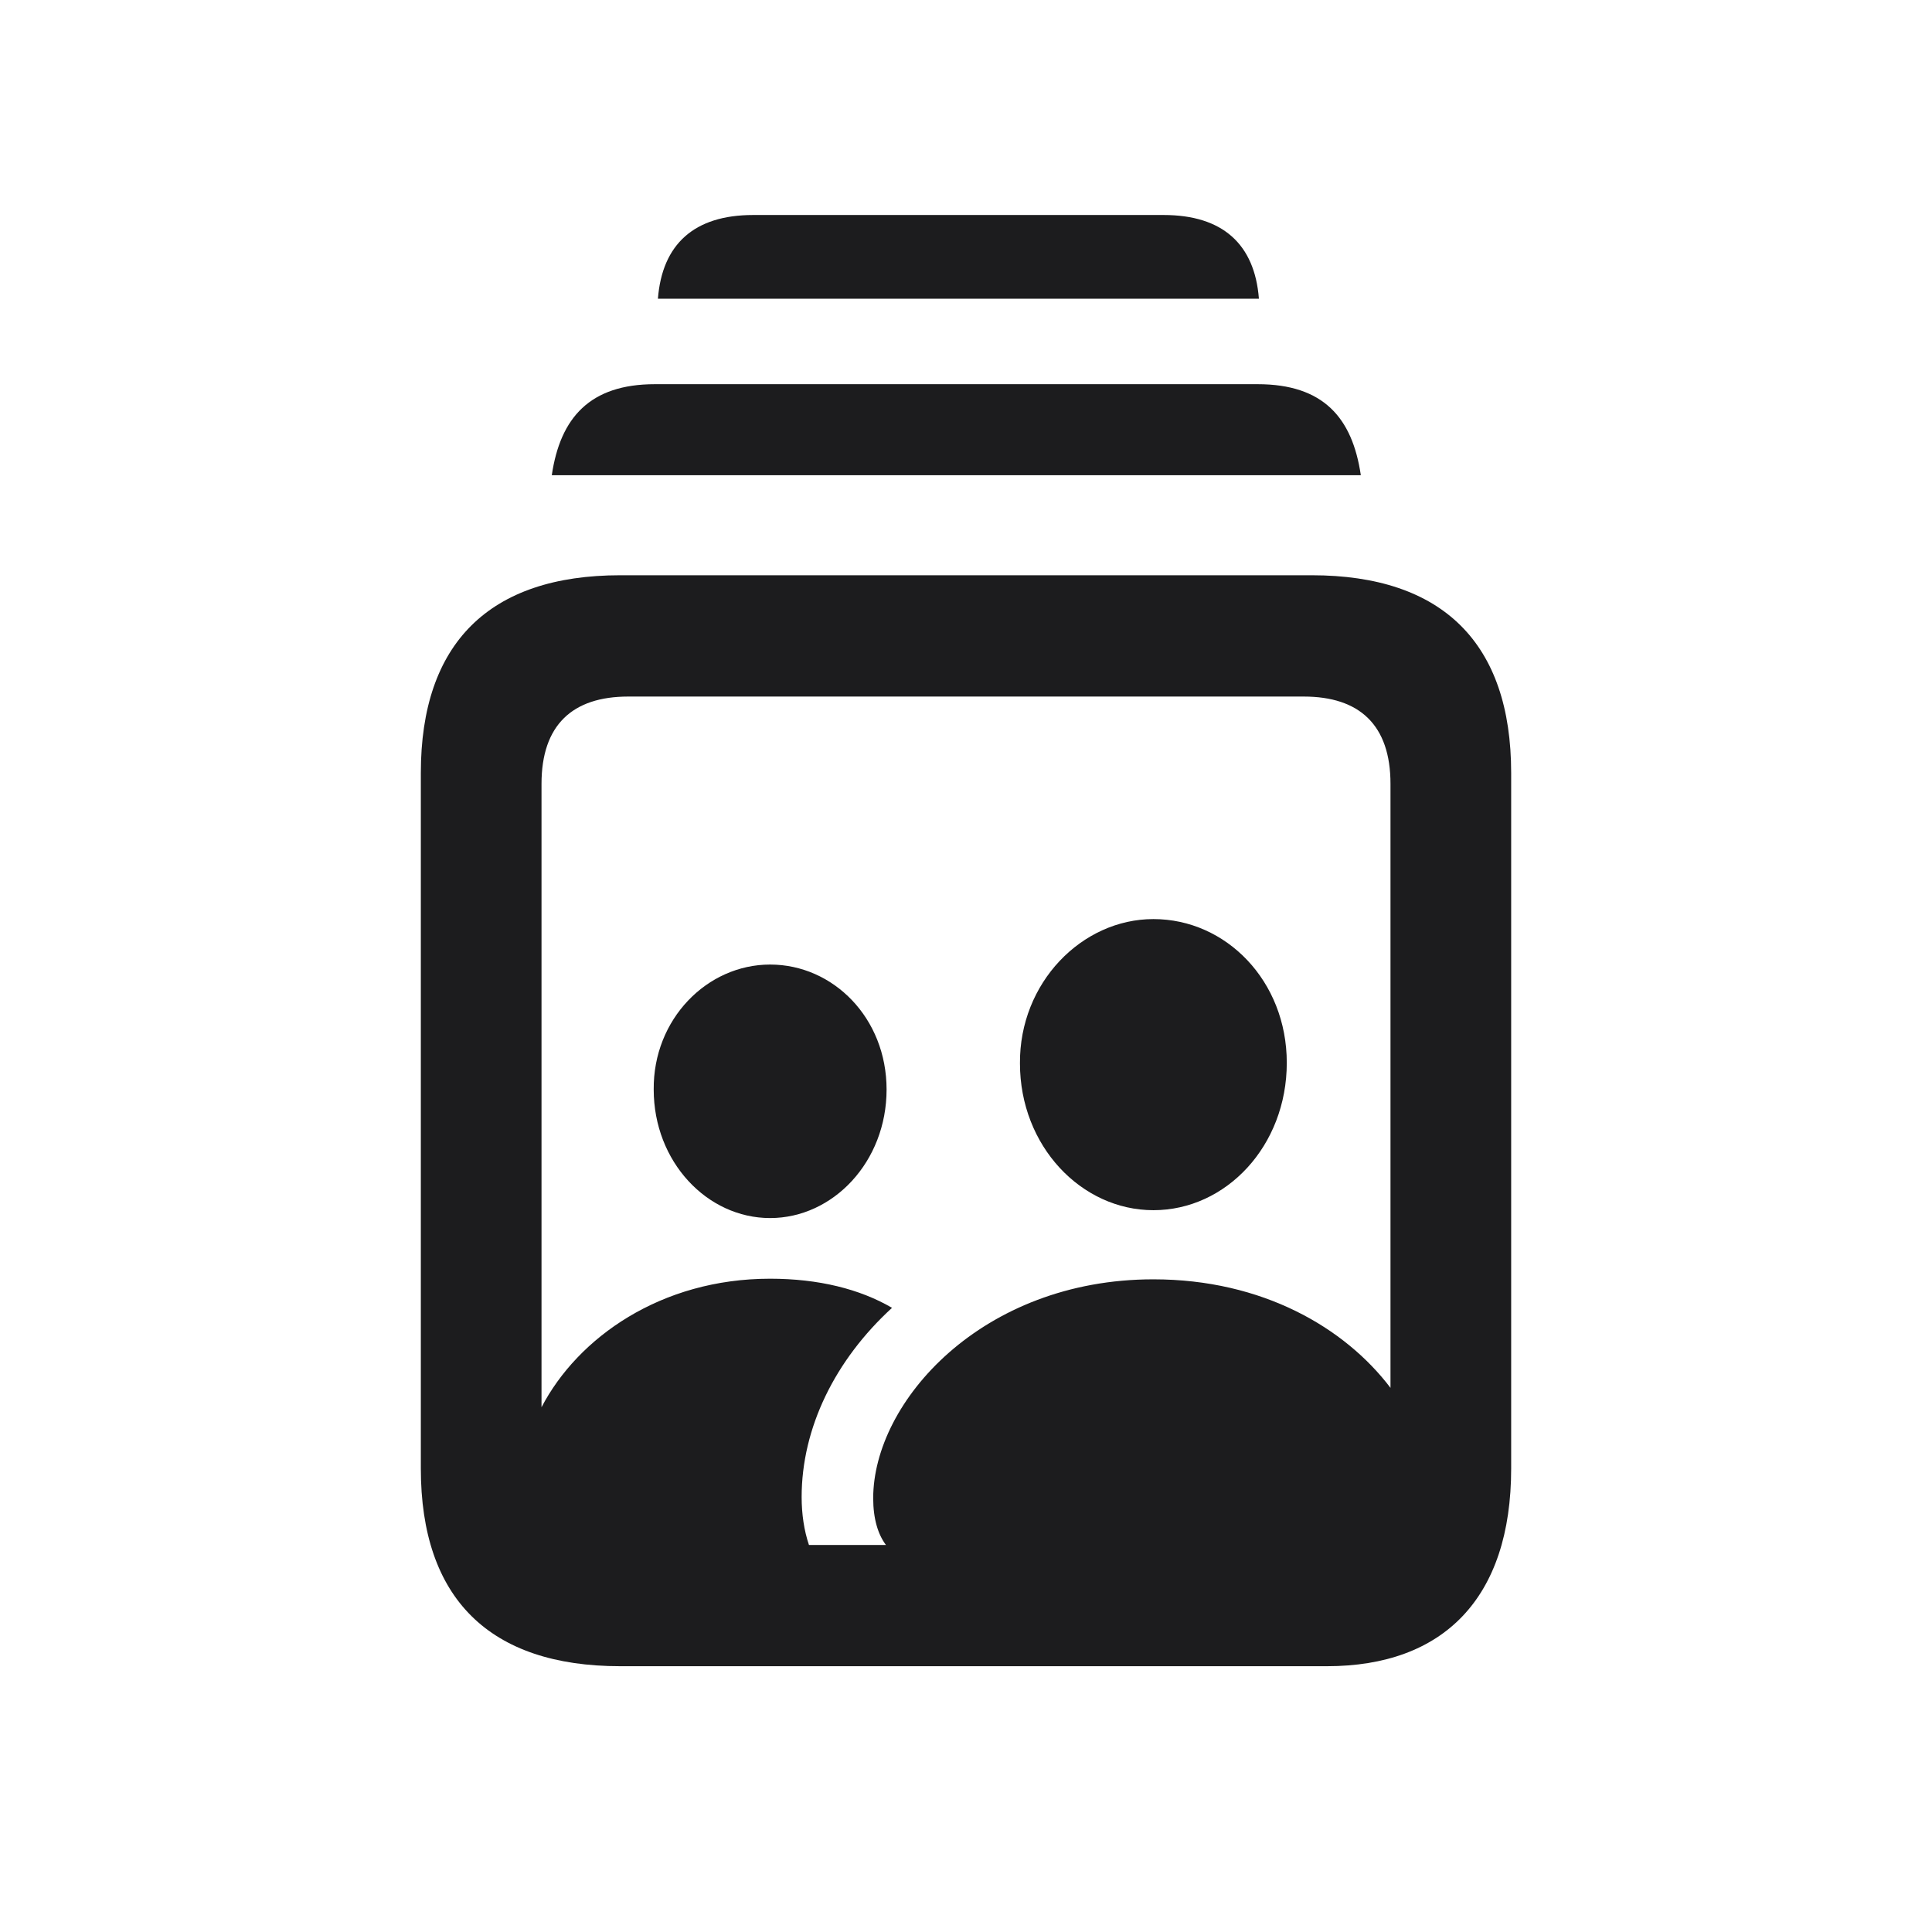 <svg width="28" height="28" viewBox="0 0 28 28" fill="none" xmlns="http://www.w3.org/2000/svg">
<path d="M9.535 4.329H18.245C18.184 3.538 17.718 3.116 16.865 3.116H10.915C10.062 3.116 9.597 3.538 9.535 4.329ZM7.997 6.887H19.722C19.599 6.052 19.177 5.568 18.227 5.568H9.491C8.551 5.568 8.12 6.052 7.997 6.887ZM8.99 24.148H19.23C20.917 24.148 21.901 23.164 21.901 21.283V11.202C21.901 9.321 20.908 8.337 19.01 8.337H8.99C7.092 8.337 6.099 9.321 6.099 11.202V21.283C6.099 23.164 7.092 24.148 8.99 24.148ZM11.161 18.532C9.579 18.532 8.375 19.385 7.848 20.395V11.36C7.848 10.508 8.296 10.095 9.104 10.095H18.895C19.704 10.095 20.152 10.508 20.152 11.36V20.114C19.493 19.244 18.298 18.541 16.716 18.541C14.229 18.541 12.655 20.316 12.655 21.714C12.655 22.013 12.726 22.241 12.84 22.391H11.724C11.653 22.18 11.618 21.942 11.618 21.696C11.618 20.694 12.102 19.71 12.928 18.954C12.462 18.682 11.864 18.532 11.161 18.532ZM16.716 17.539C17.77 17.539 18.649 16.607 18.649 15.403C18.649 14.217 17.77 13.32 16.716 13.32C15.679 13.32 14.773 14.243 14.782 15.412C14.782 16.607 15.67 17.539 16.716 17.539ZM11.161 17.653C12.075 17.653 12.849 16.836 12.849 15.79C12.849 14.753 12.075 13.979 11.161 13.979C10.247 13.979 9.465 14.771 9.474 15.79C9.474 16.836 10.247 17.653 11.161 17.653Z" fill="#1C1C1E"/>
</svg>

